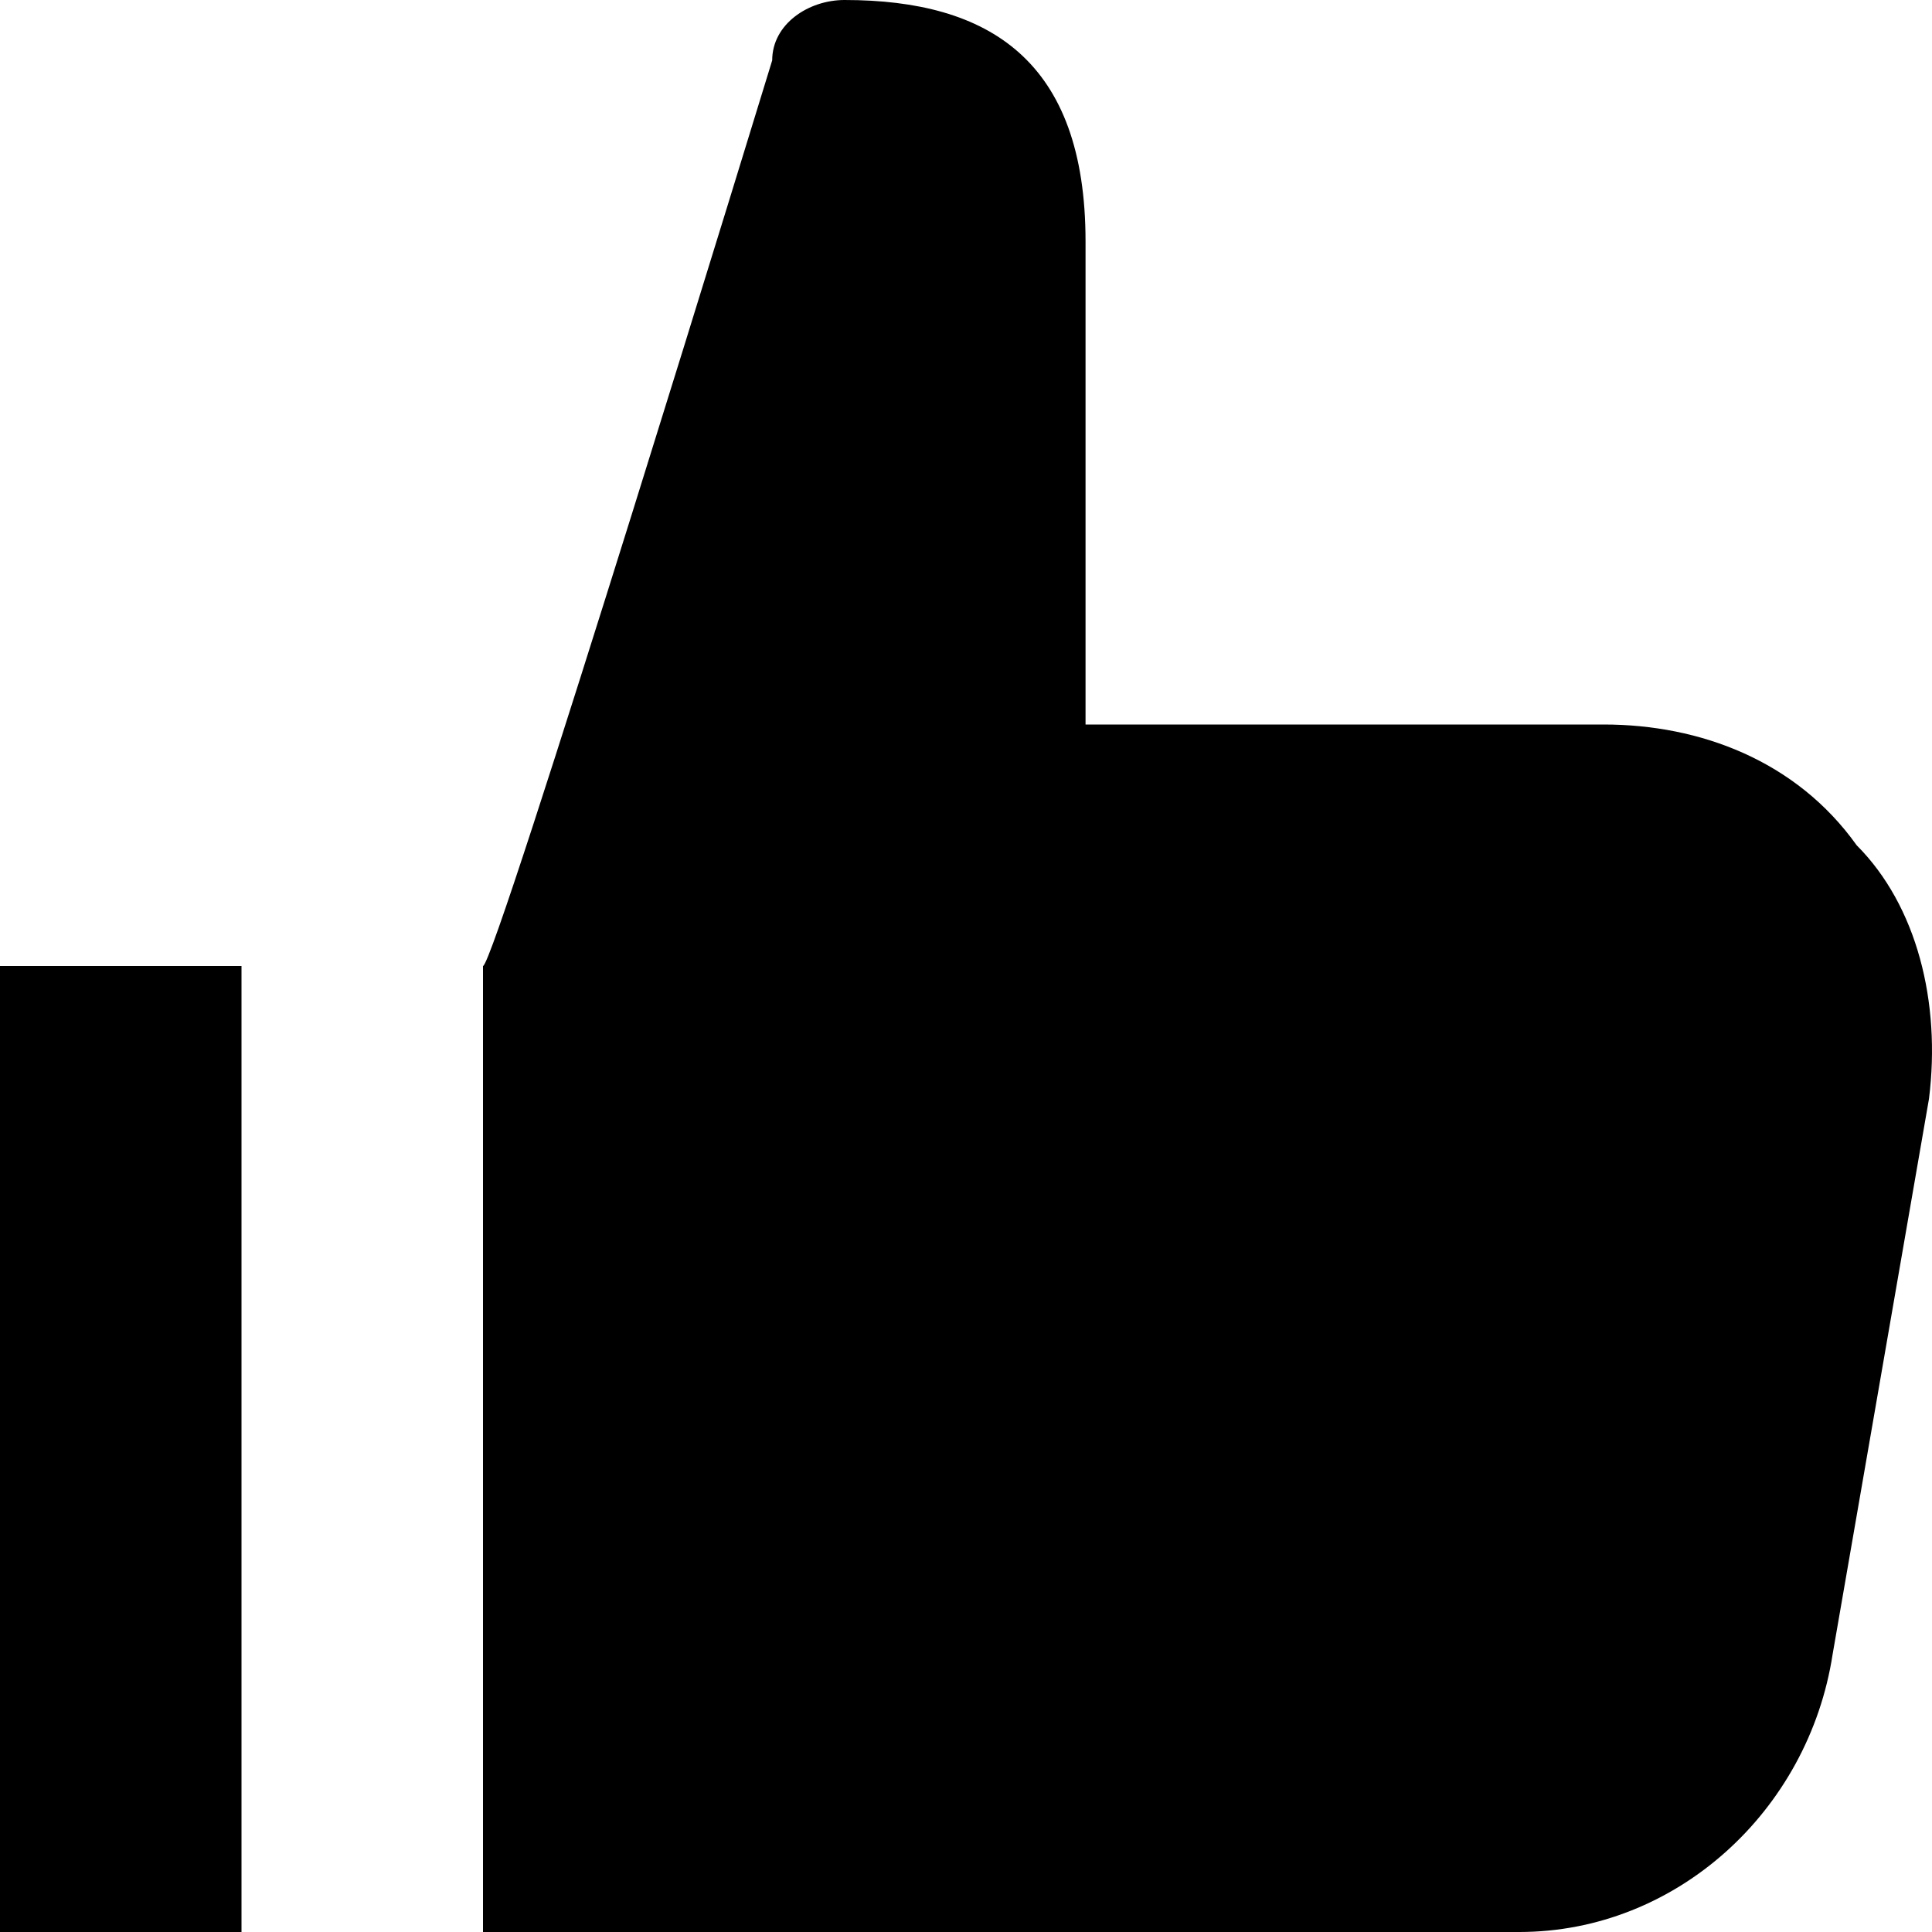 <svg xmlns="http://www.w3.org/2000/svg" width="16" height="16">
  <path
    d="M13.281,6 C14.079,6 14.877,6.3 15.376,7 C15.875,7.5 16.075,8.3 15.975,9.1 L15.177,13.7 C14.977,15 13.879,16 12.582,16 L4,16 L4,8 C4.1,8 6.395,0.5 6.395,0.5 C6.395,0.2 6.694,0 6.994,0 C8.191,0 8.99,0.5 8.99,2 L8.99,6 L13.281,6 Z M0,8 L2,8 L2,16 L0,16 L0,8 Z" />
</svg>